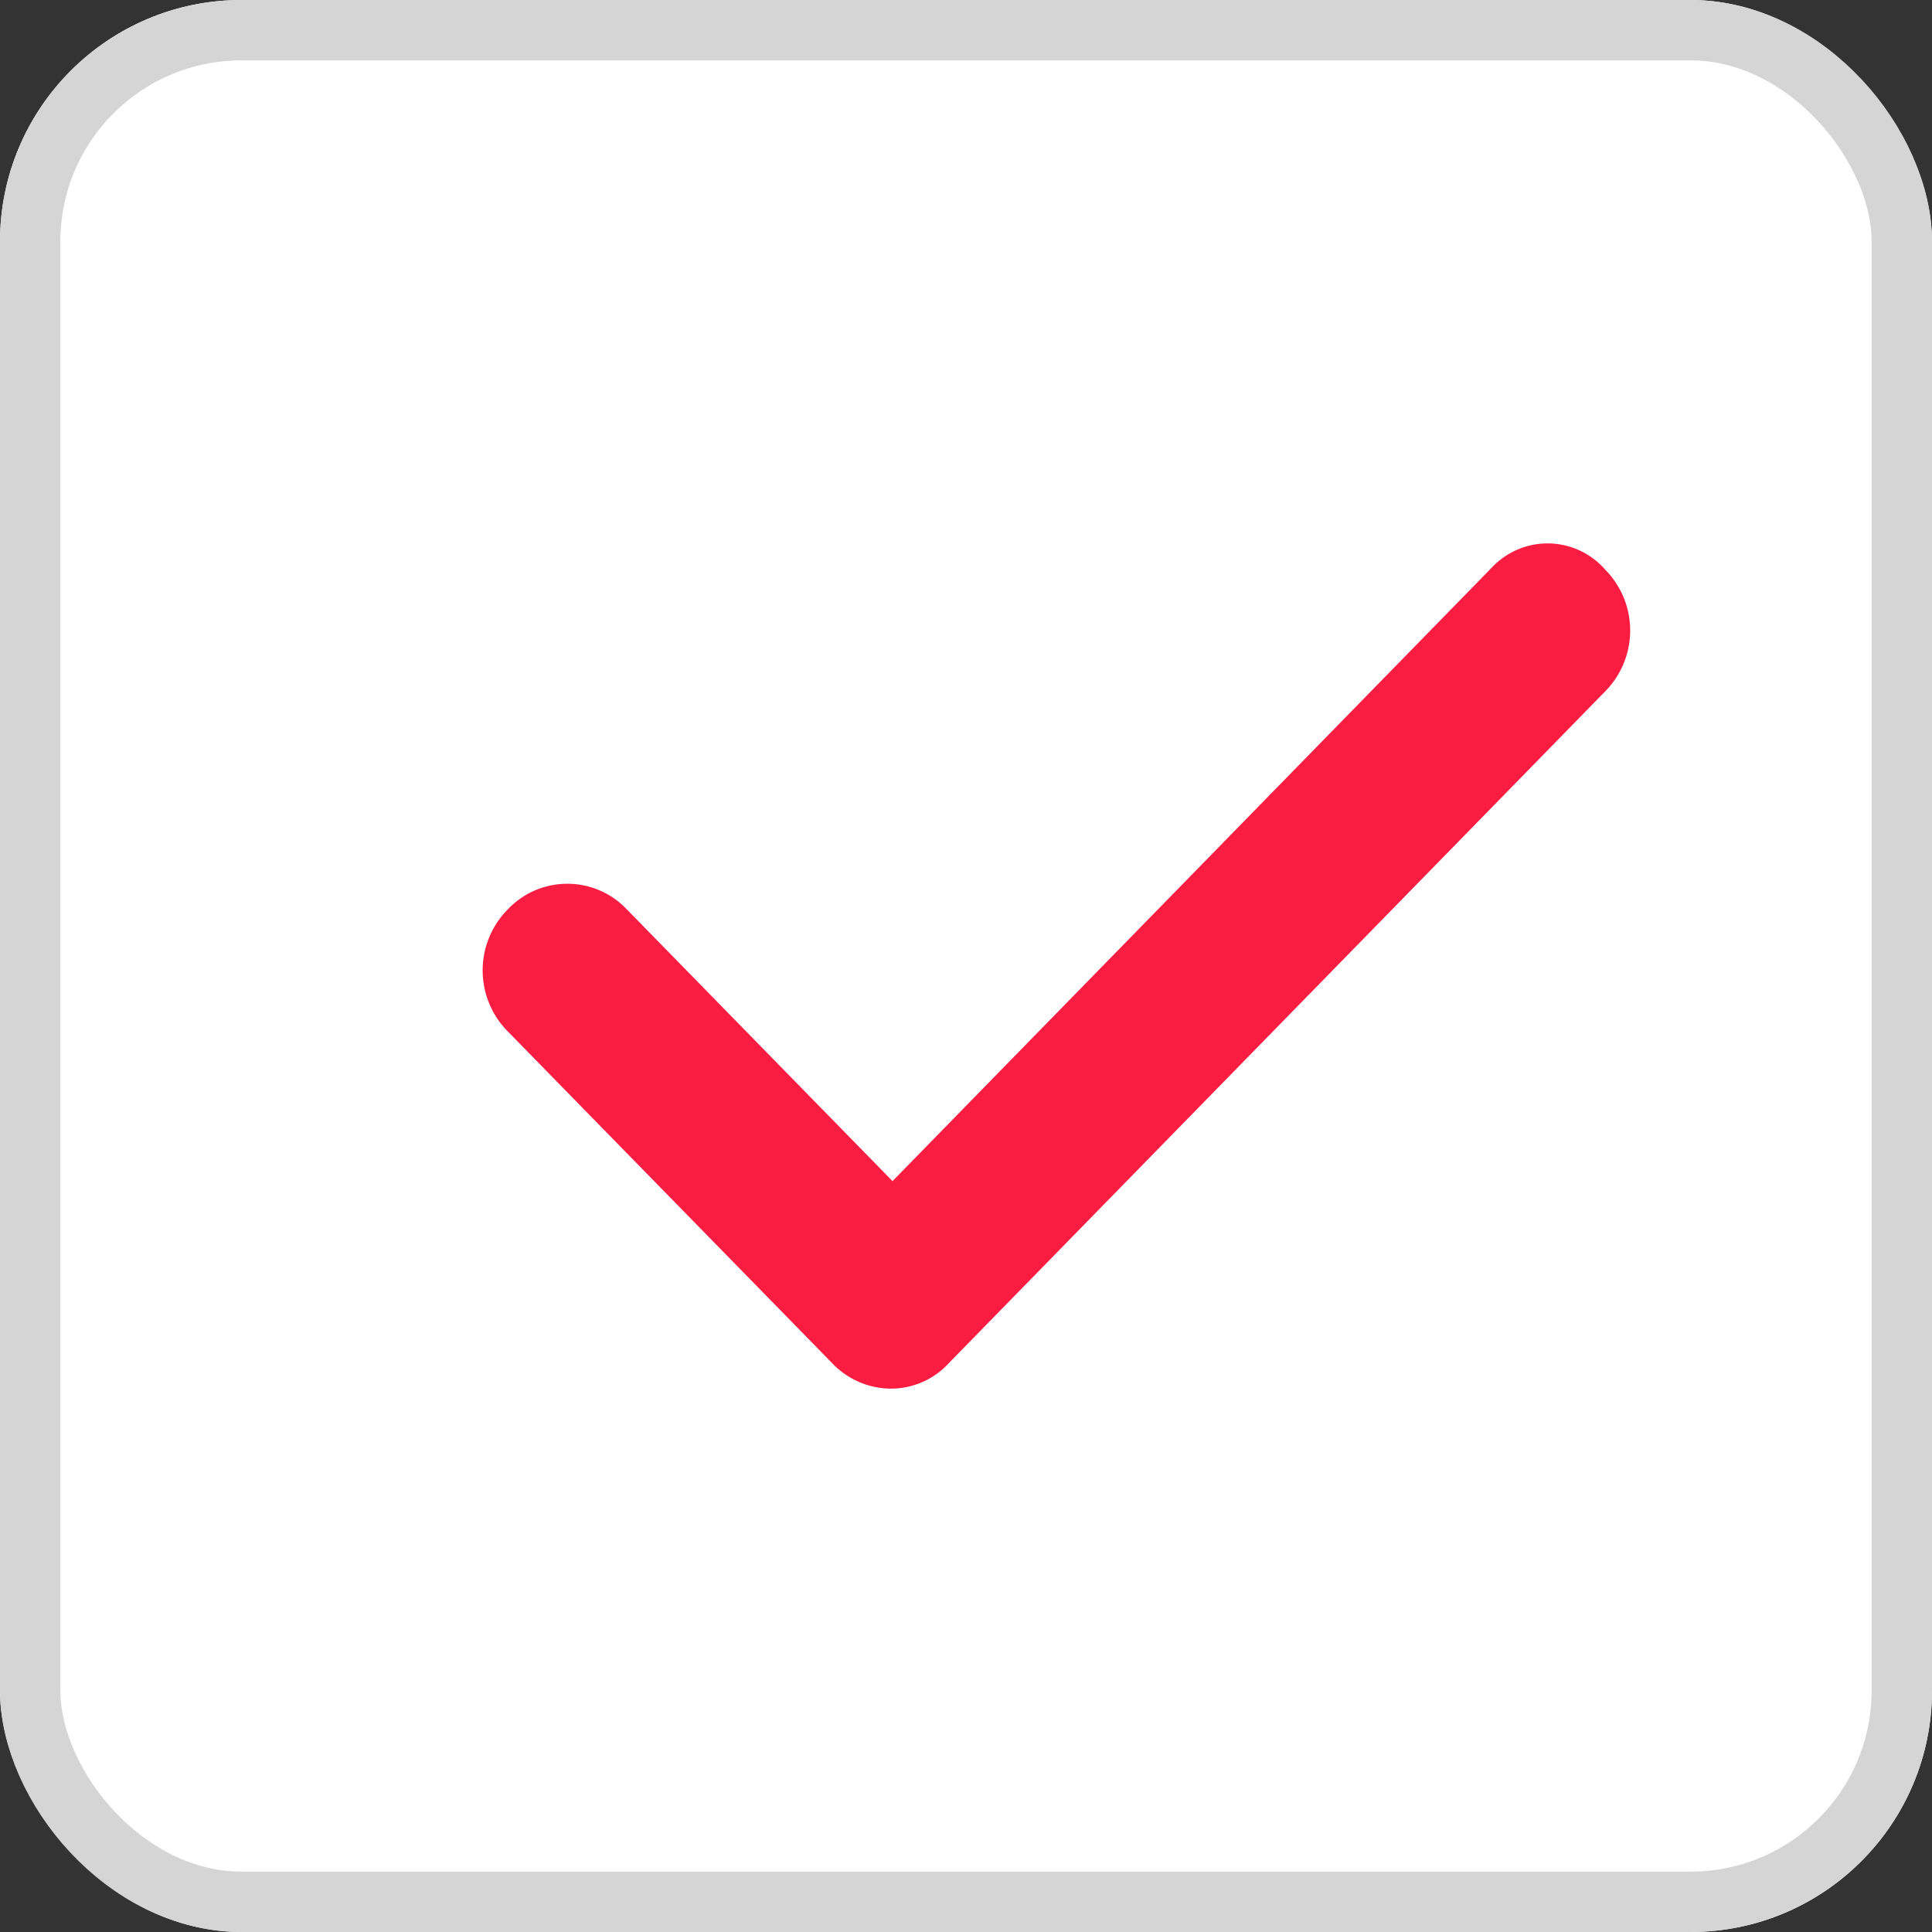 <svg xmlns="http://www.w3.org/2000/svg" width="32" height="32" viewBox="0 0 32 32">
  <rect x="0" y="0" width="32" height="32" fill="#333333" stroke="none"/>
  <g id="Group_1" data-name="Group 1" transform="translate(-240 -431)">
    <g id="Bg_Copy_9" data-name="Bg Copy 9" transform="translate(240 431)" fill="#fff" stroke="#d5d5d5" stroke-miterlimit="10" stroke-width="1">
      <rect width="32" height="32" rx="4" stroke="none"/>
      <rect x="0.5" y="0.5" width="31" height="31" rx="3.5" fill="none"/>
    </g>
    <path id="Path" d="M16.716.394,6.783,10.563l-4.4-4.5a1.357,1.357,0,0,0-1.973,0,1.435,1.435,0,0,0,0,2.02L5.78,13.575A1.351,1.351,0,0,0,6.749,14a1.3,1.3,0,0,0,.969-.425L16.39,4.7l2.195-2.247a1.435,1.435,0,0,0,0-2.02A1.265,1.265,0,0,0,16.716.394Z" transform="translate(248 440)" fill="#fa1c41"/>
  </g>
</svg>
